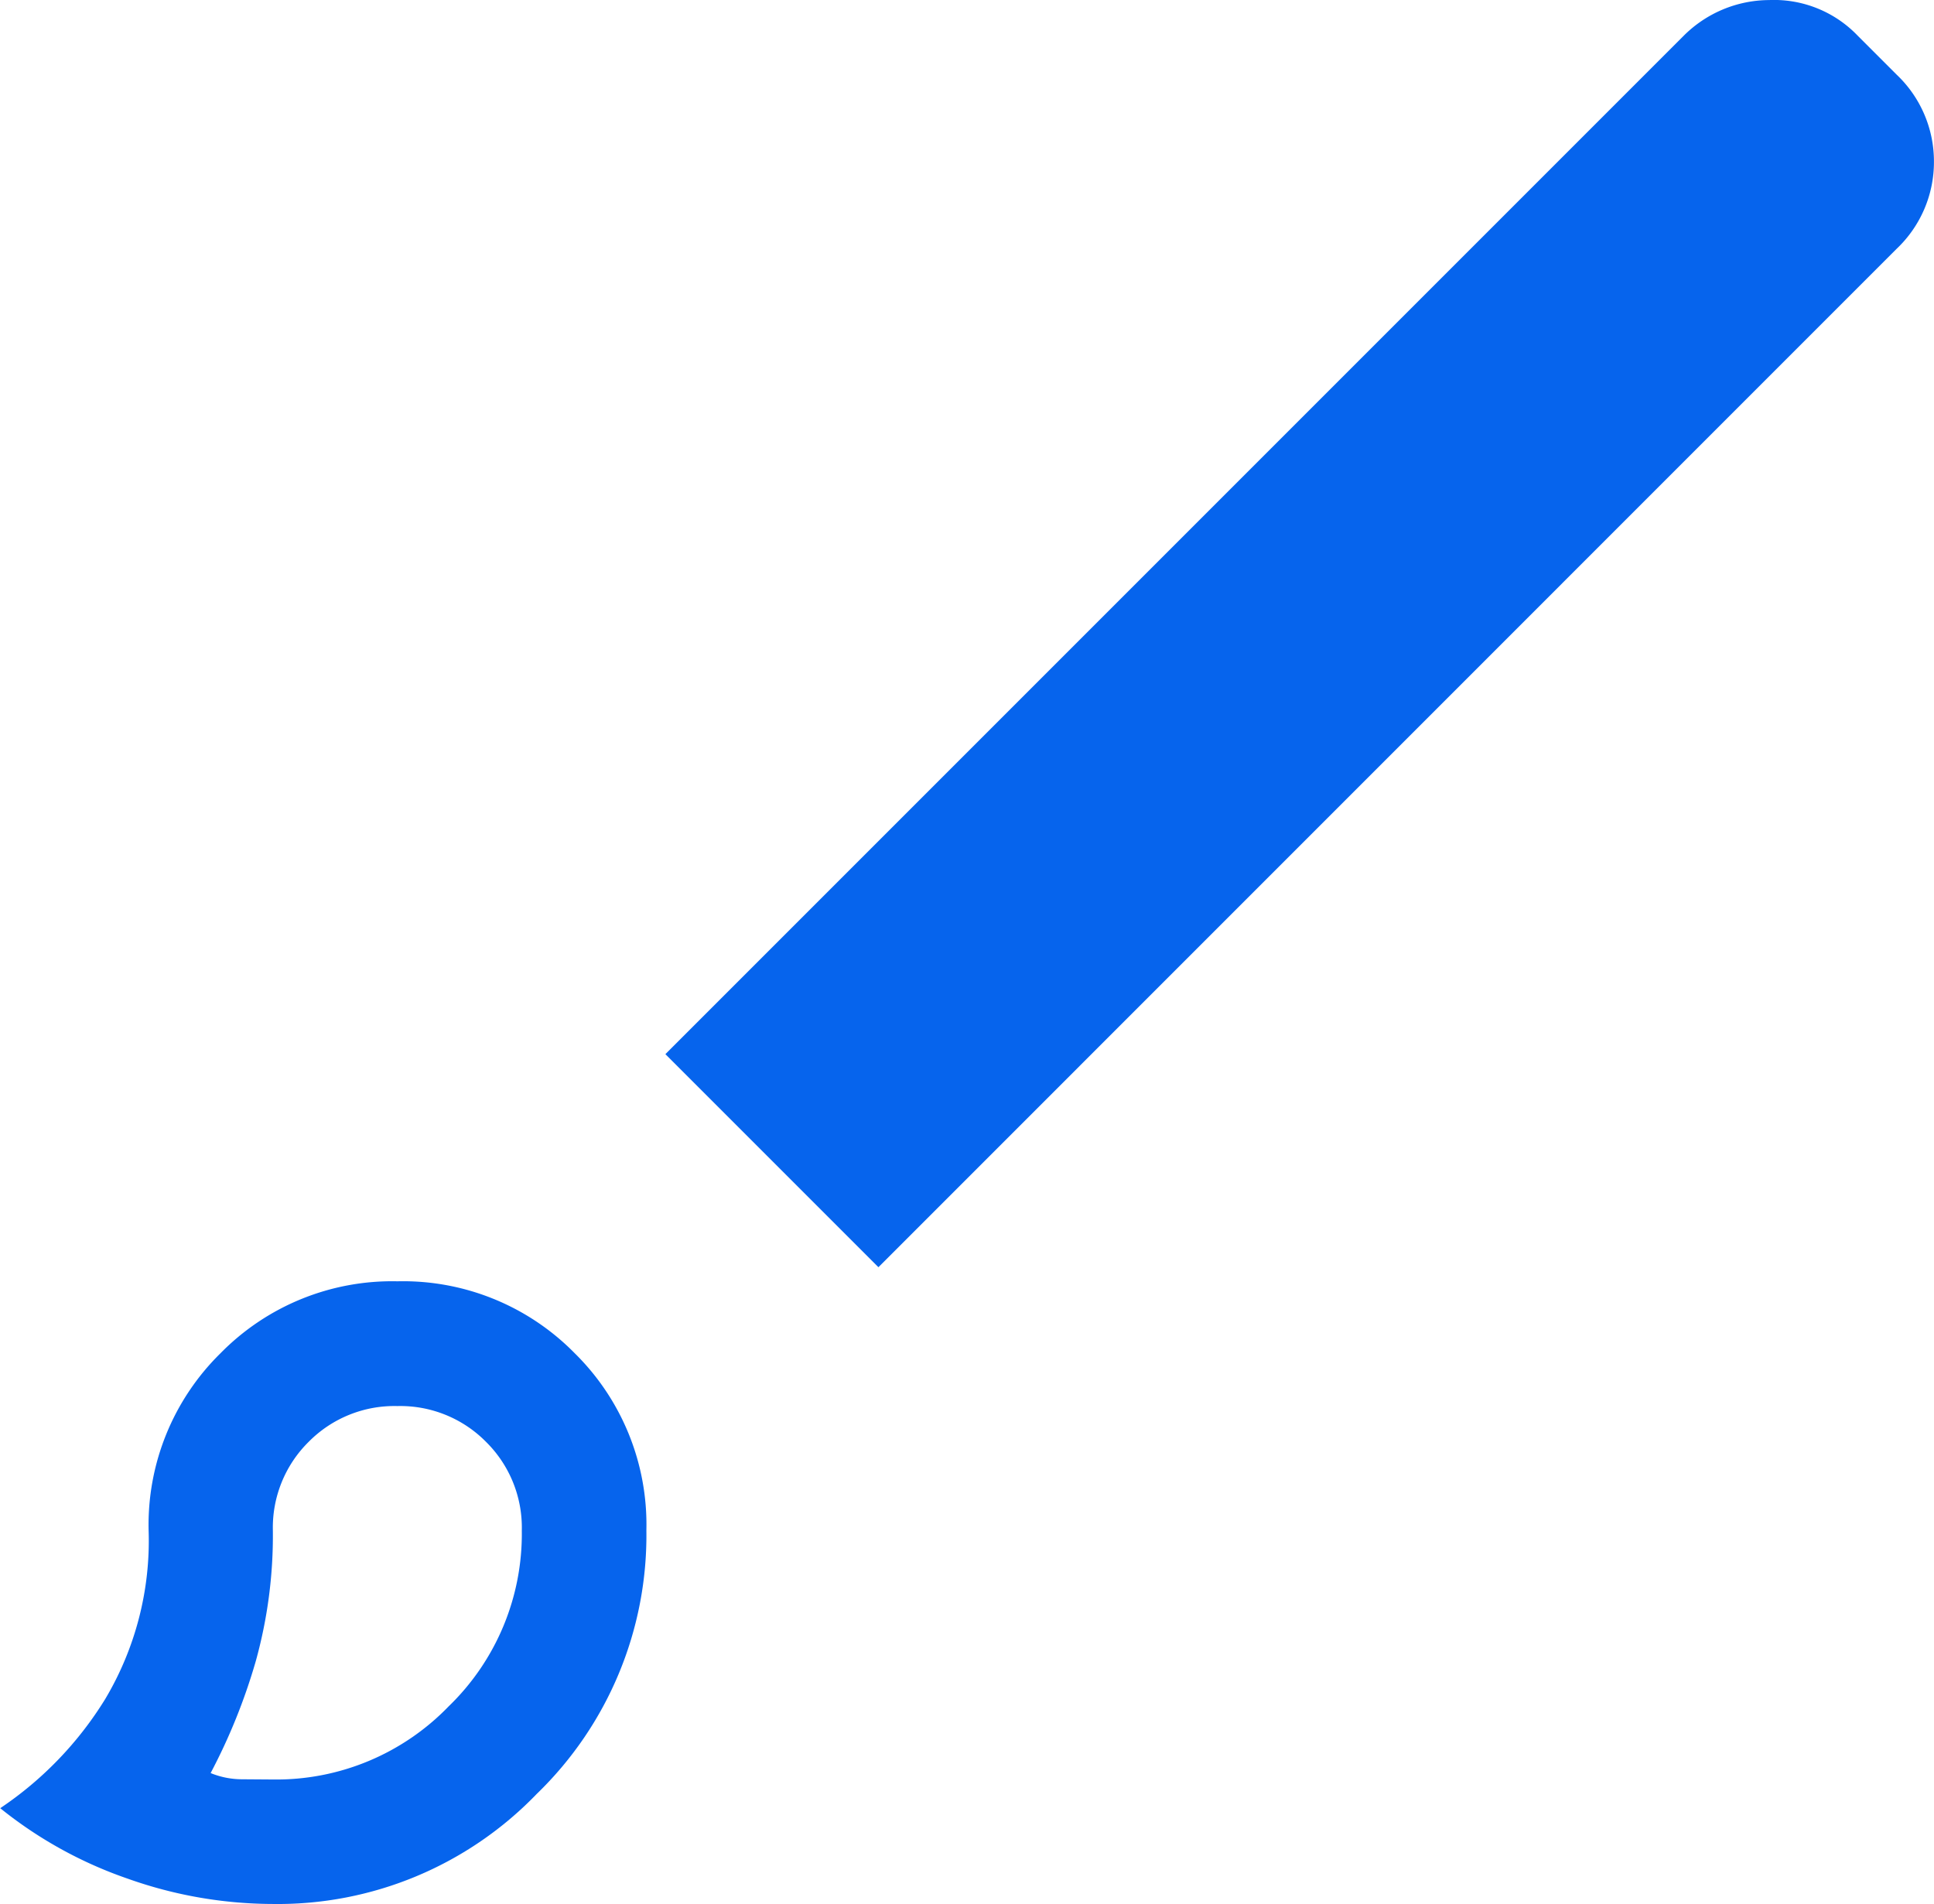 <svg xmlns="http://www.w3.org/2000/svg" width="34.588" height="34.048" viewBox="0 0 34.588 34.048">
  <path id="aesthetic-icon" d="M172.572-753.165a7.783,7.783,0,0,1-2.6-.454,7.544,7.544,0,0,1-2.276-1.259,6.371,6.371,0,0,0,1.879-1.954,5.53,5.53,0,0,0,.775-3.012,4.3,4.3,0,0,1,1.284-3.168A4.3,4.3,0,0,1,174.8-764.3a4.3,4.3,0,0,1,3.168,1.284,4.3,4.3,0,0,1,1.284,3.168,6.43,6.43,0,0,1-1.962,4.716A6.43,6.43,0,0,1,172.572-753.165Zm0-2.226a4.287,4.287,0,0,0,3.144-1.308,4.287,4.287,0,0,0,1.308-3.144,2.154,2.154,0,0,0-.64-1.586,2.154,2.154,0,0,0-1.586-.64,2.154,2.154,0,0,0-1.586.64,2.154,2.154,0,0,0-.64,1.586,8.388,8.388,0,0,1-.306,2.337,10.521,10.521,0,0,1-.807,2,1.488,1.488,0,0,0,.556.111Zm10.83-9.161-3.81-3.81,18.21-18.21a2.175,2.175,0,0,1,1.53-.64,2.072,2.072,0,0,1,1.586.64l.693.693a2.136,2.136,0,0,1,.668,1.558,2.136,2.136,0,0,1-.668,1.558ZM174.8-759.843Z" transform="translate(-167.692 787.213)" fill="#0664ed"/>
</svg>
